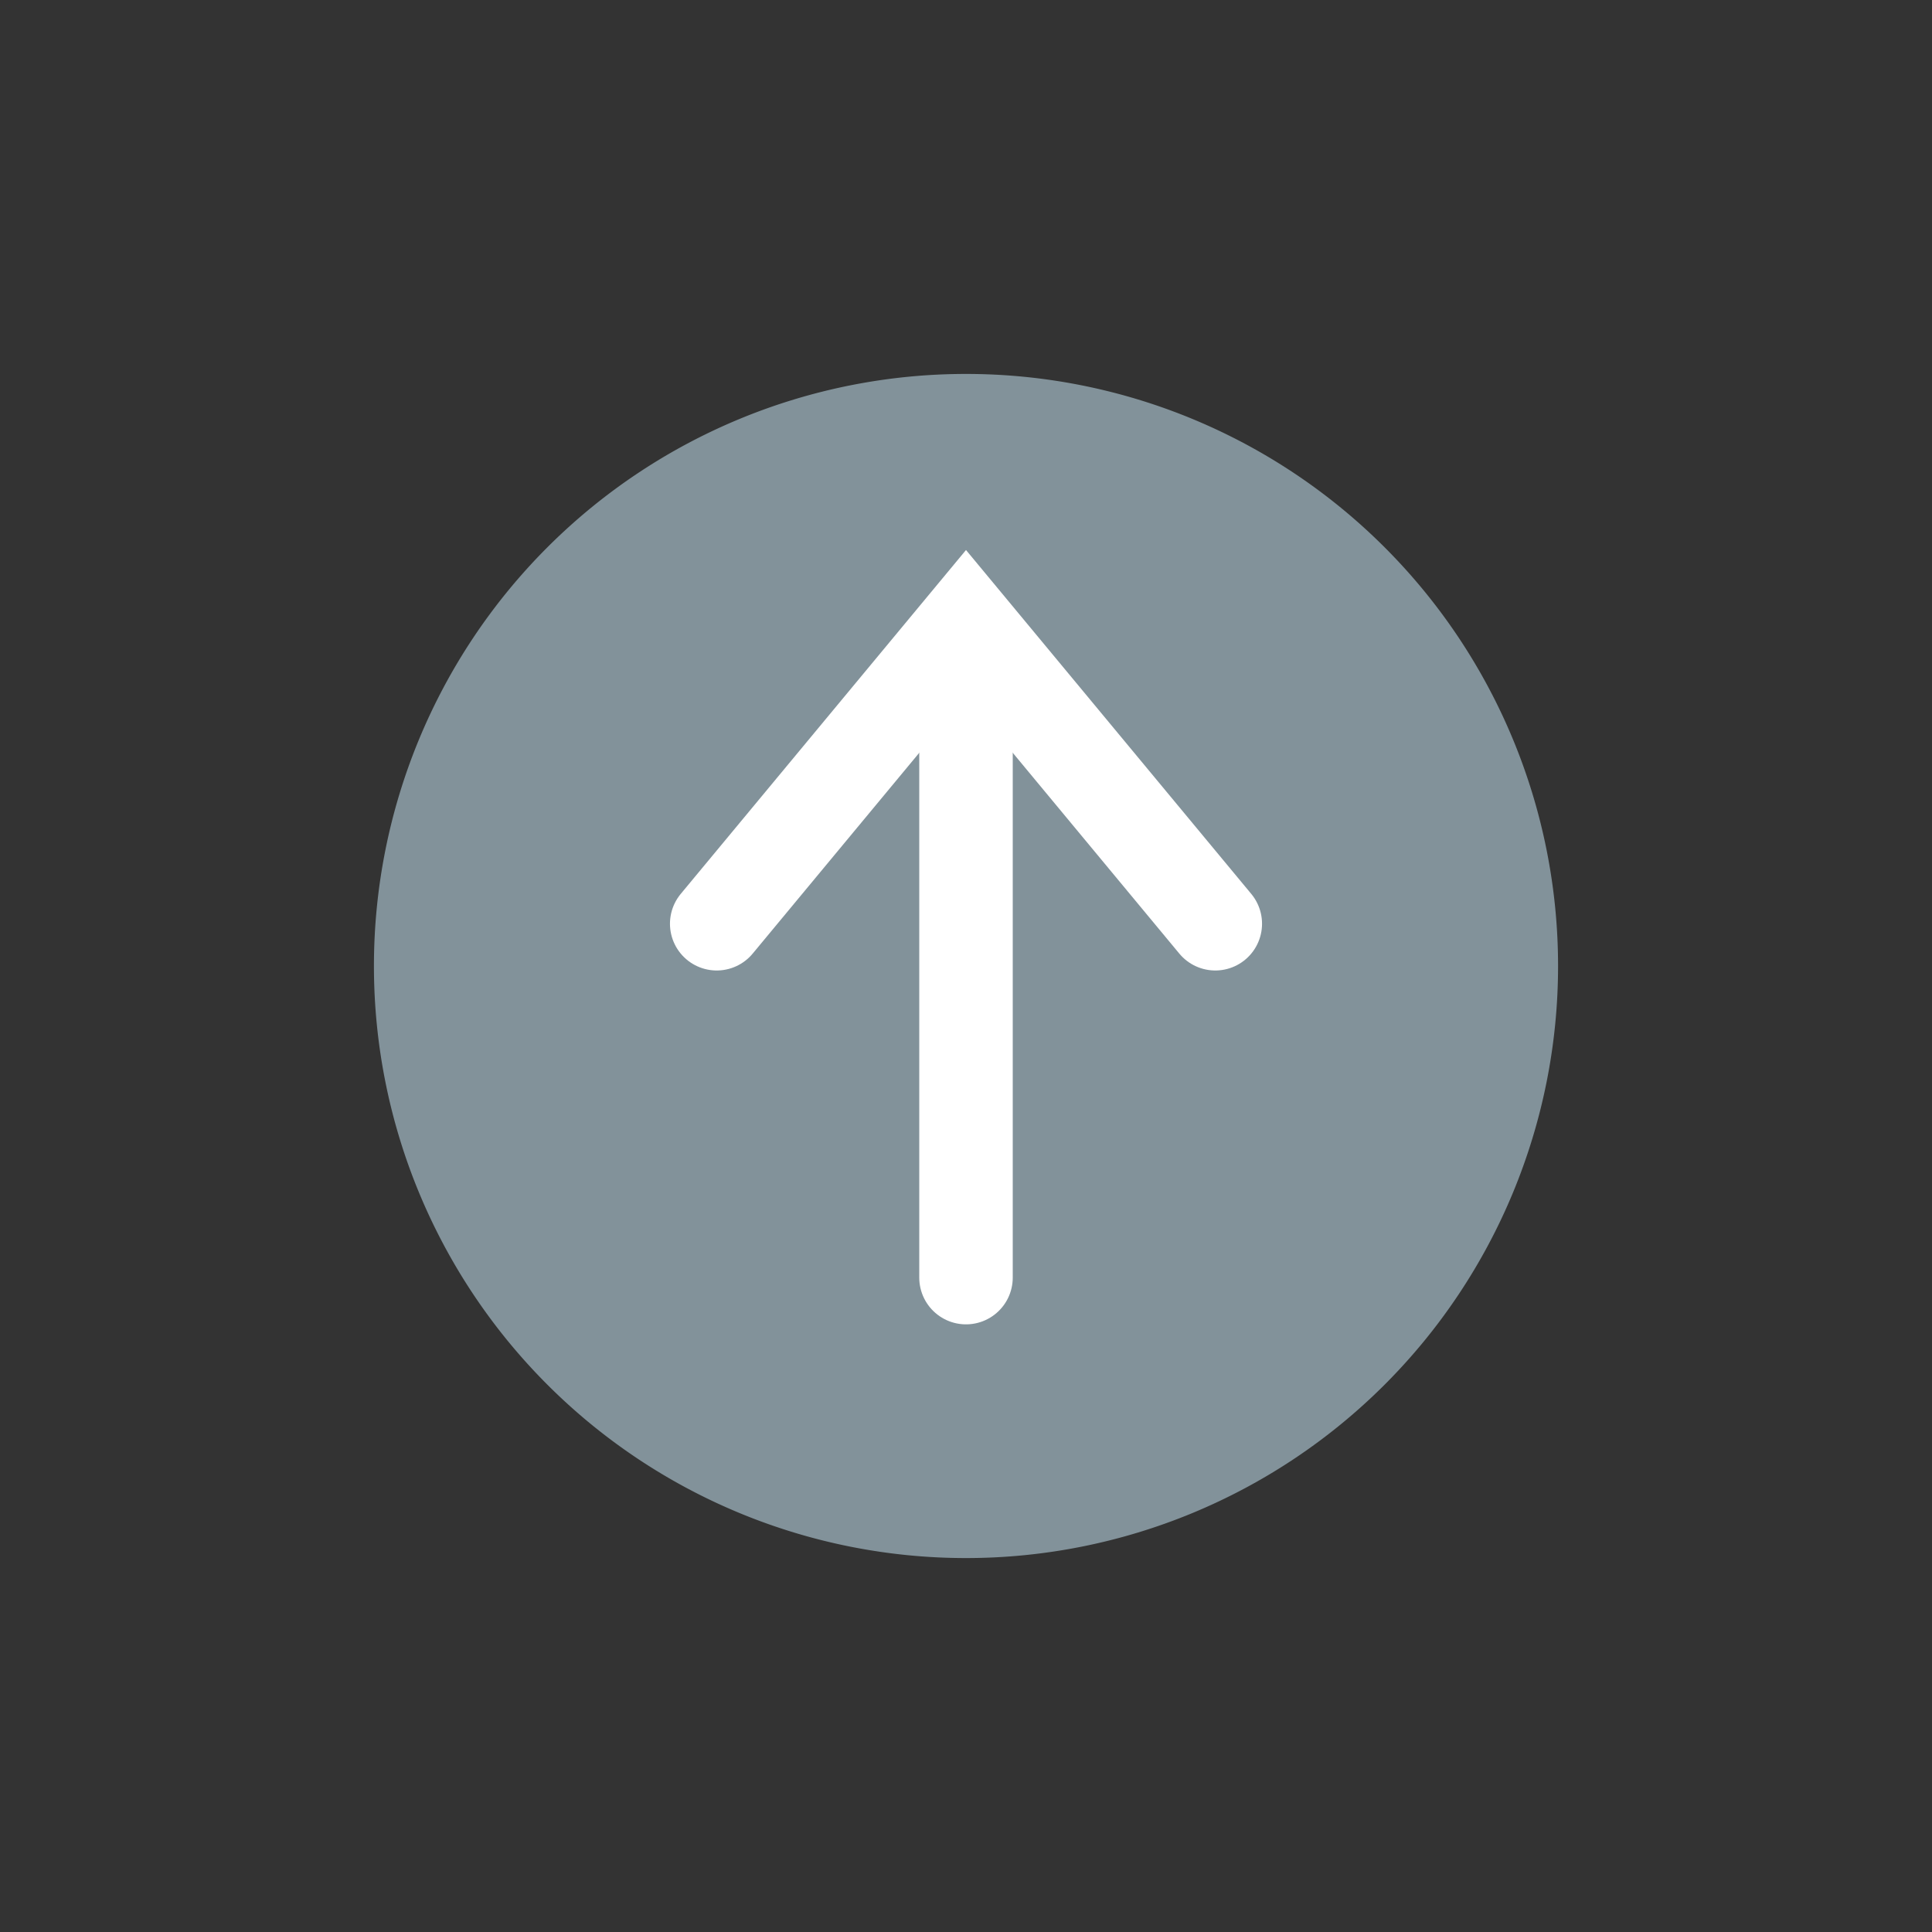 <svg xmlns="http://www.w3.org/2000/svg" id="icon_upload_hover" width="31" height="31" viewBox="0 0 31 31">
    <rect x="0" y="0" width="31" height="31" fill="#333333" stroke="none"/>
    <defs>
        <style>
            .cls-1{fill:#9f9f9f;opacity:0}.cls-2{fill:#82929a}.cls-3,.cls-4{fill:none;stroke:#fff;stroke-linecap:round;stroke-width:1.5px}.cls-4{stroke-miterlimit:10}
        </style>
    </defs>
    <path id="Path_7" d="M15.5 0A15.5 15.5 0 1 1 0 15.5 15.5 15.5 0 0 1 15.5 0z" class="cls-1" data-name="Path 7"/>
    <path id="Path_10" d="M9.5 0A9.5 9.5 0 1 1 0 9.5 9.5 9.5 0 0 1 9.5 0z" class="cls-2" data-name="Path 10" transform="translate(6 6)"/>
    <path id="Line_1" d="M0 0v10" class="cls-3" data-name="Line 1" transform="translate(15.5 10.5)"/>
    <path id="Path_104" d="M7.529 199.508l4-4.822 4 4.822" class="cls-4" data-name="Path 104" transform="translate(3.971 -184.686)"/>
</svg>
